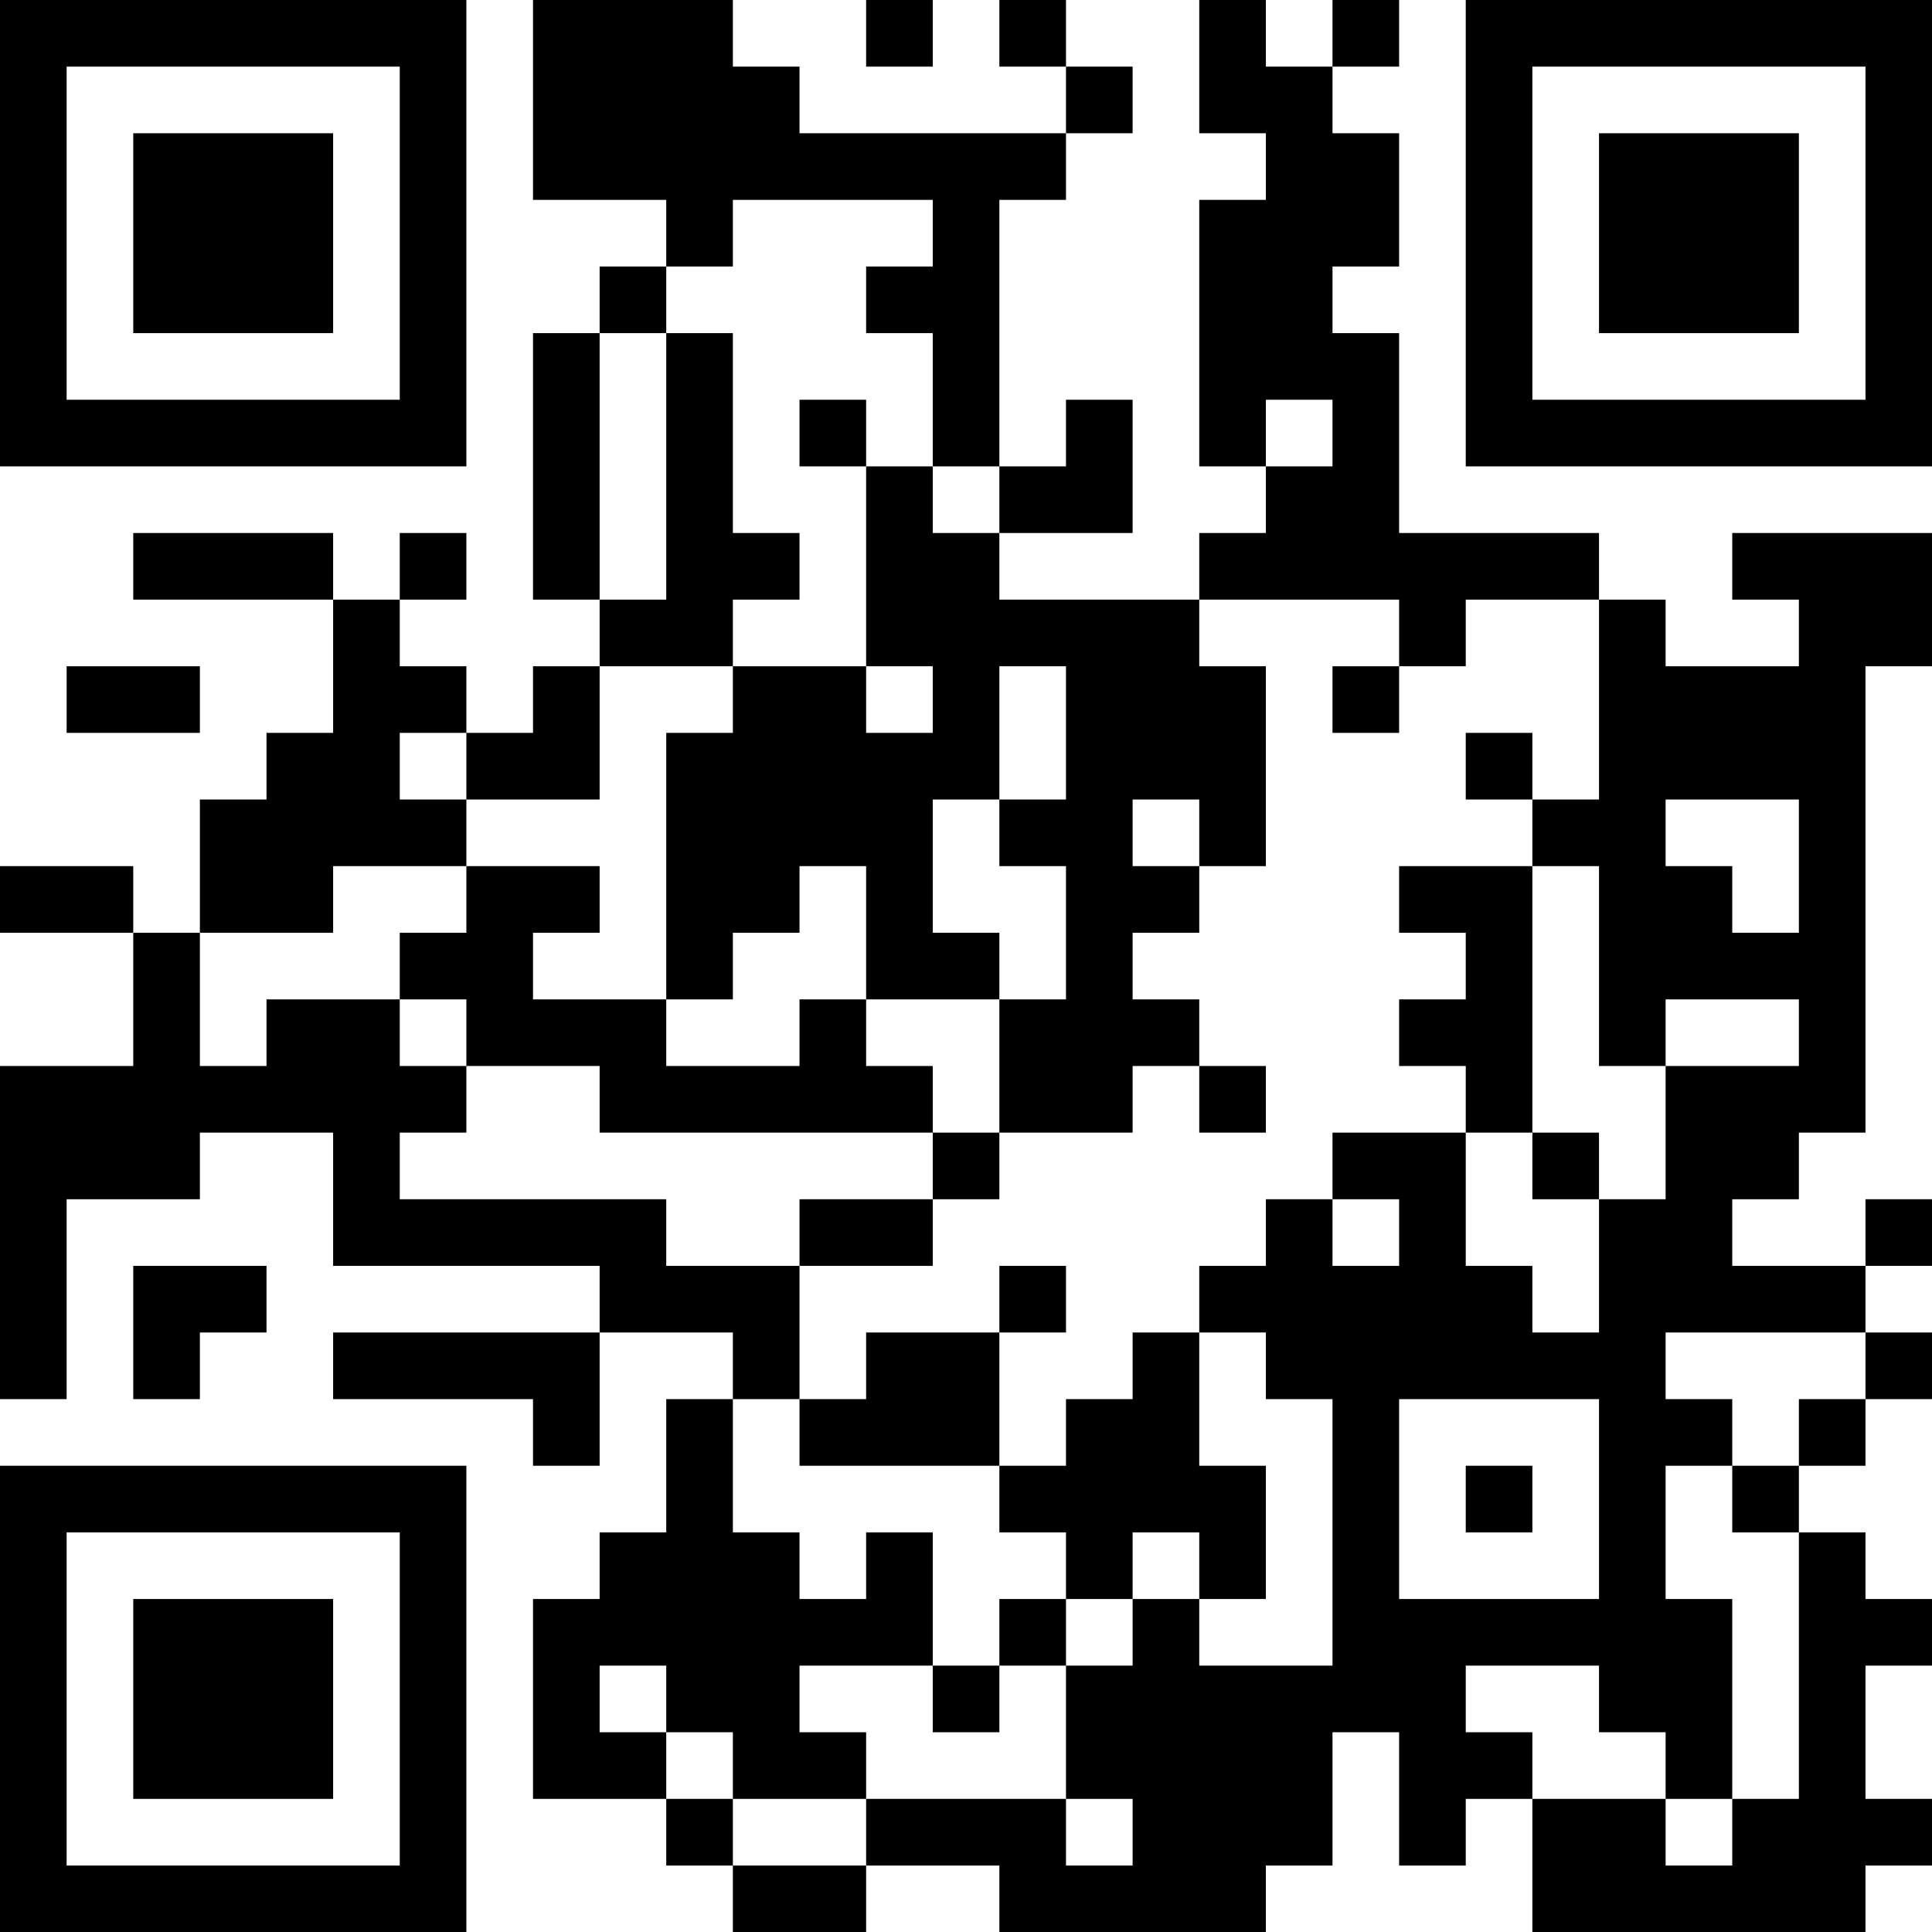 <?xml version="1.0" encoding="UTF-8"?>
<svg xmlns="http://www.w3.org/2000/svg" version="1.1" width="200" height="200" viewBox="0 0 200 200"><rect x="0" y="0" width="200" height="200" fill="#ffffff"/><g transform="scale(6.897)"><g transform="translate(0,0)"><path fill-rule="evenodd" d="M8 0L8 3L10 3L10 4L9 4L9 5L8 5L8 9L9 9L9 10L8 10L8 11L7 11L7 10L6 10L6 9L7 9L7 8L6 8L6 9L5 9L5 8L2 8L2 9L5 9L5 11L4 11L4 12L3 12L3 14L2 14L2 13L0 13L0 14L2 14L2 16L0 16L0 21L1 21L1 18L3 18L3 17L5 17L5 19L9 19L9 20L5 20L5 21L8 21L8 22L9 22L9 20L11 20L11 21L10 21L10 23L9 23L9 24L8 24L8 27L10 27L10 28L11 28L11 29L13 29L13 28L15 28L15 29L19 29L19 28L20 28L20 26L21 26L21 28L22 28L22 27L23 27L23 29L28 29L28 28L29 28L29 27L28 27L28 25L29 25L29 24L28 24L28 23L27 23L27 22L28 22L28 21L29 21L29 20L28 20L28 19L29 19L29 18L28 18L28 19L26 19L26 18L27 18L27 17L28 17L28 10L29 10L29 8L26 8L26 9L27 9L27 10L25 10L25 9L24 9L24 8L21 8L21 5L20 5L20 4L21 4L21 2L20 2L20 1L21 1L21 0L20 0L20 1L19 1L19 0L18 0L18 2L19 2L19 3L18 3L18 7L19 7L19 8L18 8L18 9L15 9L15 8L17 8L17 6L16 6L16 7L15 7L15 3L16 3L16 2L17 2L17 1L16 1L16 0L15 0L15 1L16 1L16 2L12 2L12 1L11 1L11 0ZM13 0L13 1L14 1L14 0ZM11 3L11 4L10 4L10 5L9 5L9 9L10 9L10 5L11 5L11 8L12 8L12 9L11 9L11 10L9 10L9 12L7 12L7 11L6 11L6 12L7 12L7 13L5 13L5 14L3 14L3 16L4 16L4 15L6 15L6 16L7 16L7 17L6 17L6 18L10 18L10 19L12 19L12 21L11 21L11 23L12 23L12 24L13 24L13 23L14 23L14 25L12 25L12 26L13 26L13 27L11 27L11 26L10 26L10 25L9 25L9 26L10 26L10 27L11 27L11 28L13 28L13 27L16 27L16 28L17 28L17 27L16 27L16 25L17 25L17 24L18 24L18 25L20 25L20 21L19 21L19 20L18 20L18 19L19 19L19 18L20 18L20 19L21 19L21 18L20 18L20 17L22 17L22 19L23 19L23 20L24 20L24 18L25 18L25 16L27 16L27 15L25 15L25 16L24 16L24 13L23 13L23 12L24 12L24 9L22 9L22 10L21 10L21 9L18 9L18 10L19 10L19 13L18 13L18 12L17 12L17 13L18 13L18 14L17 14L17 15L18 15L18 16L17 16L17 17L15 17L15 15L16 15L16 13L15 13L15 12L16 12L16 10L15 10L15 12L14 12L14 14L15 14L15 15L13 15L13 13L12 13L12 14L11 14L11 15L10 15L10 11L11 11L11 10L13 10L13 11L14 11L14 10L13 10L13 7L14 7L14 8L15 8L15 7L14 7L14 5L13 5L13 4L14 4L14 3ZM12 6L12 7L13 7L13 6ZM19 6L19 7L20 7L20 6ZM1 10L1 11L3 11L3 10ZM20 10L20 11L21 11L21 10ZM22 11L22 12L23 12L23 11ZM25 12L25 13L26 13L26 14L27 14L27 12ZM7 13L7 14L6 14L6 15L7 15L7 16L9 16L9 17L14 17L14 18L12 18L12 19L14 19L14 18L15 18L15 17L14 17L14 16L13 16L13 15L12 15L12 16L10 16L10 15L8 15L8 14L9 14L9 13ZM21 13L21 14L22 14L22 15L21 15L21 16L22 16L22 17L23 17L23 18L24 18L24 17L23 17L23 13ZM18 16L18 17L19 17L19 16ZM2 19L2 21L3 21L3 20L4 20L4 19ZM15 19L15 20L13 20L13 21L12 21L12 22L15 22L15 23L16 23L16 24L15 24L15 25L14 25L14 26L15 26L15 25L16 25L16 24L17 24L17 23L18 23L18 24L19 24L19 22L18 22L18 20L17 20L17 21L16 21L16 22L15 22L15 20L16 20L16 19ZM25 20L25 21L26 21L26 22L25 22L25 24L26 24L26 27L25 27L25 26L24 26L24 25L22 25L22 26L23 26L23 27L25 27L25 28L26 28L26 27L27 27L27 23L26 23L26 22L27 22L27 21L28 21L28 20ZM21 21L21 24L24 24L24 21ZM22 22L22 23L23 23L23 22ZM0 0L0 7L7 7L7 0ZM1 1L1 6L6 6L6 1ZM2 2L2 5L5 5L5 2ZM22 0L22 7L29 7L29 0ZM23 1L23 6L28 6L28 1ZM24 2L24 5L27 5L27 2ZM0 22L0 29L7 29L7 22ZM1 23L1 28L6 28L6 23ZM2 24L2 27L5 27L5 24Z" fill="#000000"/></g></g></svg>
